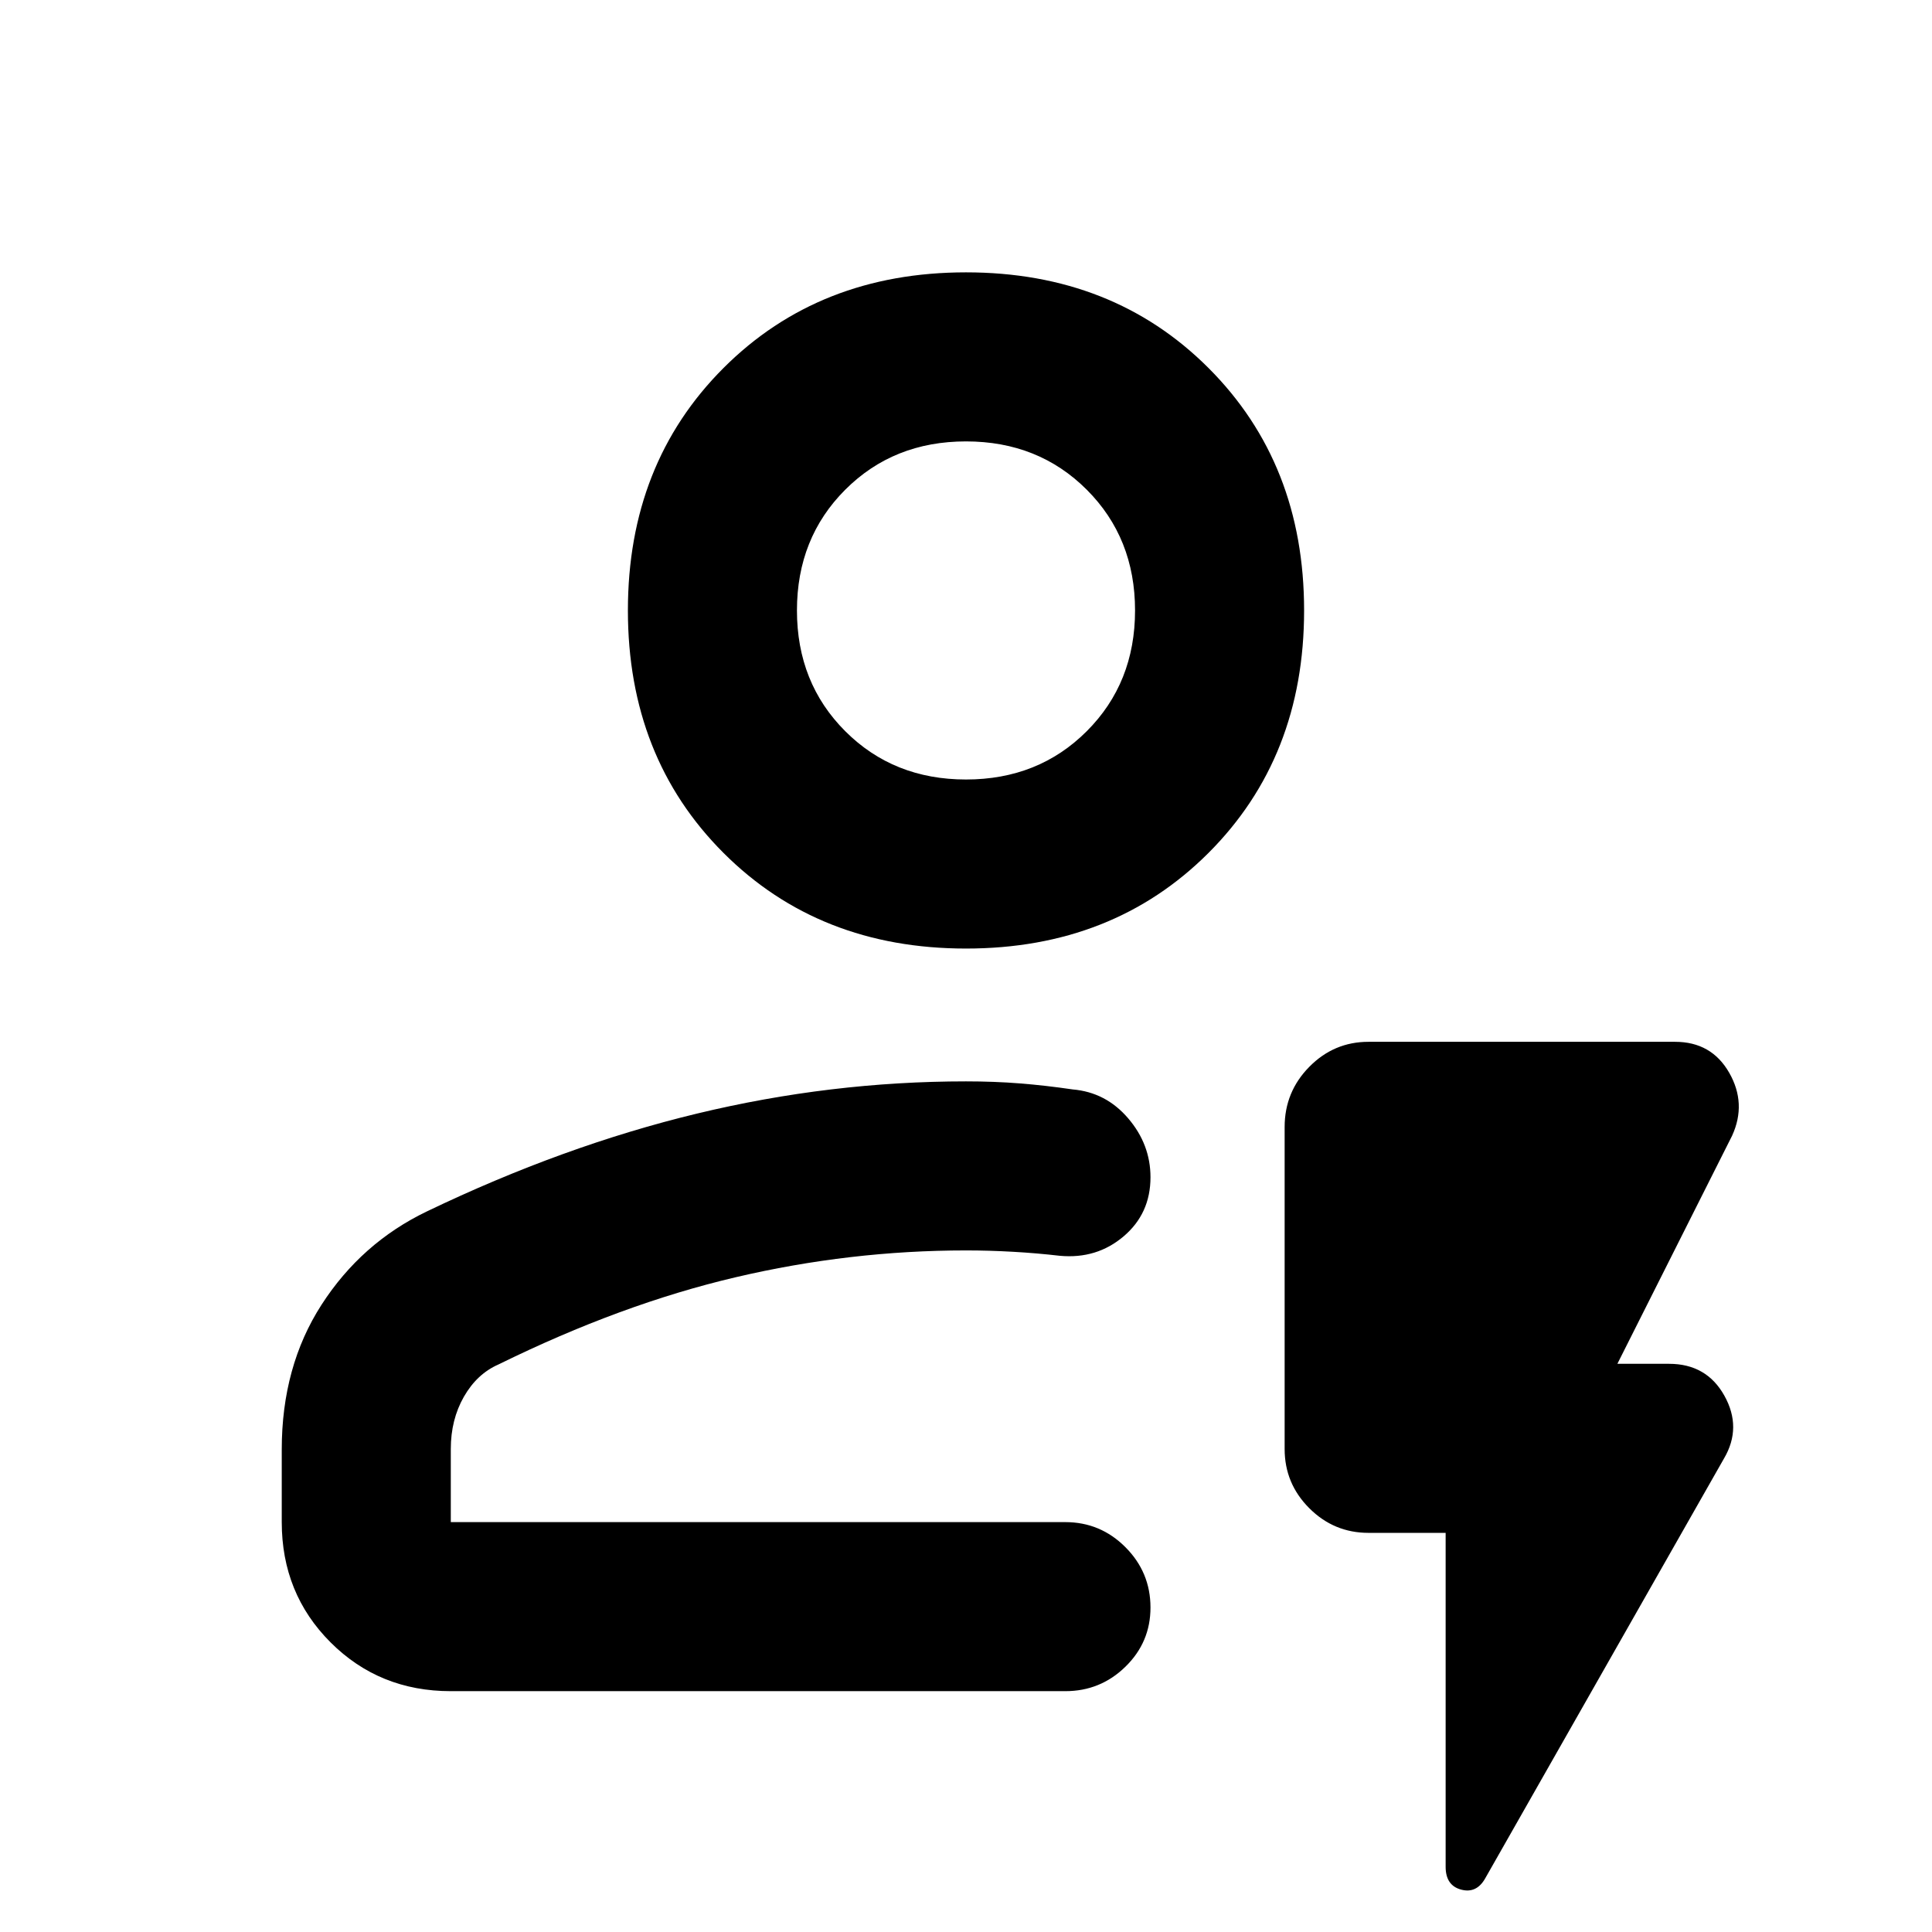 <svg xmlns="http://www.w3.org/2000/svg" height="40" viewBox="0 -960 960 960" width="40"><path d="M224-119.67q-35.5 0-59.75-24.25T140-203.67v-36.07q0-41.26 19.77-71.94T212-358q68-32.67 134.35-48.67 66.36-16 133.65-16 13.96 0 26.65 1 12.68 1 26.35 3 16.5 1.4 27.58 14.36 11.09 12.97 11.09 29.28 0 18.03-13.34 29.36Q545-334.33 526.67-336q-11.5-1.33-23.34-2-11.83-.67-23.33-.67-57.67 0-114.5 13.34Q308.67-312 247.67-282q-10.67 4.67-17.17 16.04Q224-254.59 224-240v36.33h305.33q17.47 0 29.9 12.47 12.44 12.47 12.44 29.98 0 17.24-12.44 29.39-12.43 12.16-29.9 12.16H224Zm0-84h347.67H224Zm256-285q-72.97 0-120.49-47.51Q312-583.69 312-656.67q0-72.97 47.51-120.48 47.52-47.52 120.49-47.52t120.49 47.52Q648-729.64 648-656.67q0 72.98-47.51 120.49-47.52 47.51-120.49 47.51Zm0-84q36 0 60-24t24-60q0-36-24-60t-60-24q-36 0-60 24t-24 60q0 36 24 60t60 24Zm0-84Zm238.33 458.34H680q-17.18 0-29.42-12.25-12.25-12.24-12.25-29.42v-160q0-17.47 12.25-29.9 12.24-12.43 29.42-12.43h152.33q18.09 0 26.88 15.33t1.46 31.33l-57 113.34h25.66q18.67 0 27.5 15.83 8.84 15.83-.16 31.17L738-26.67q-4.33 7.67-12 5.6-7.67-2.07-7.67-11.33v-165.93Z"/></svg>